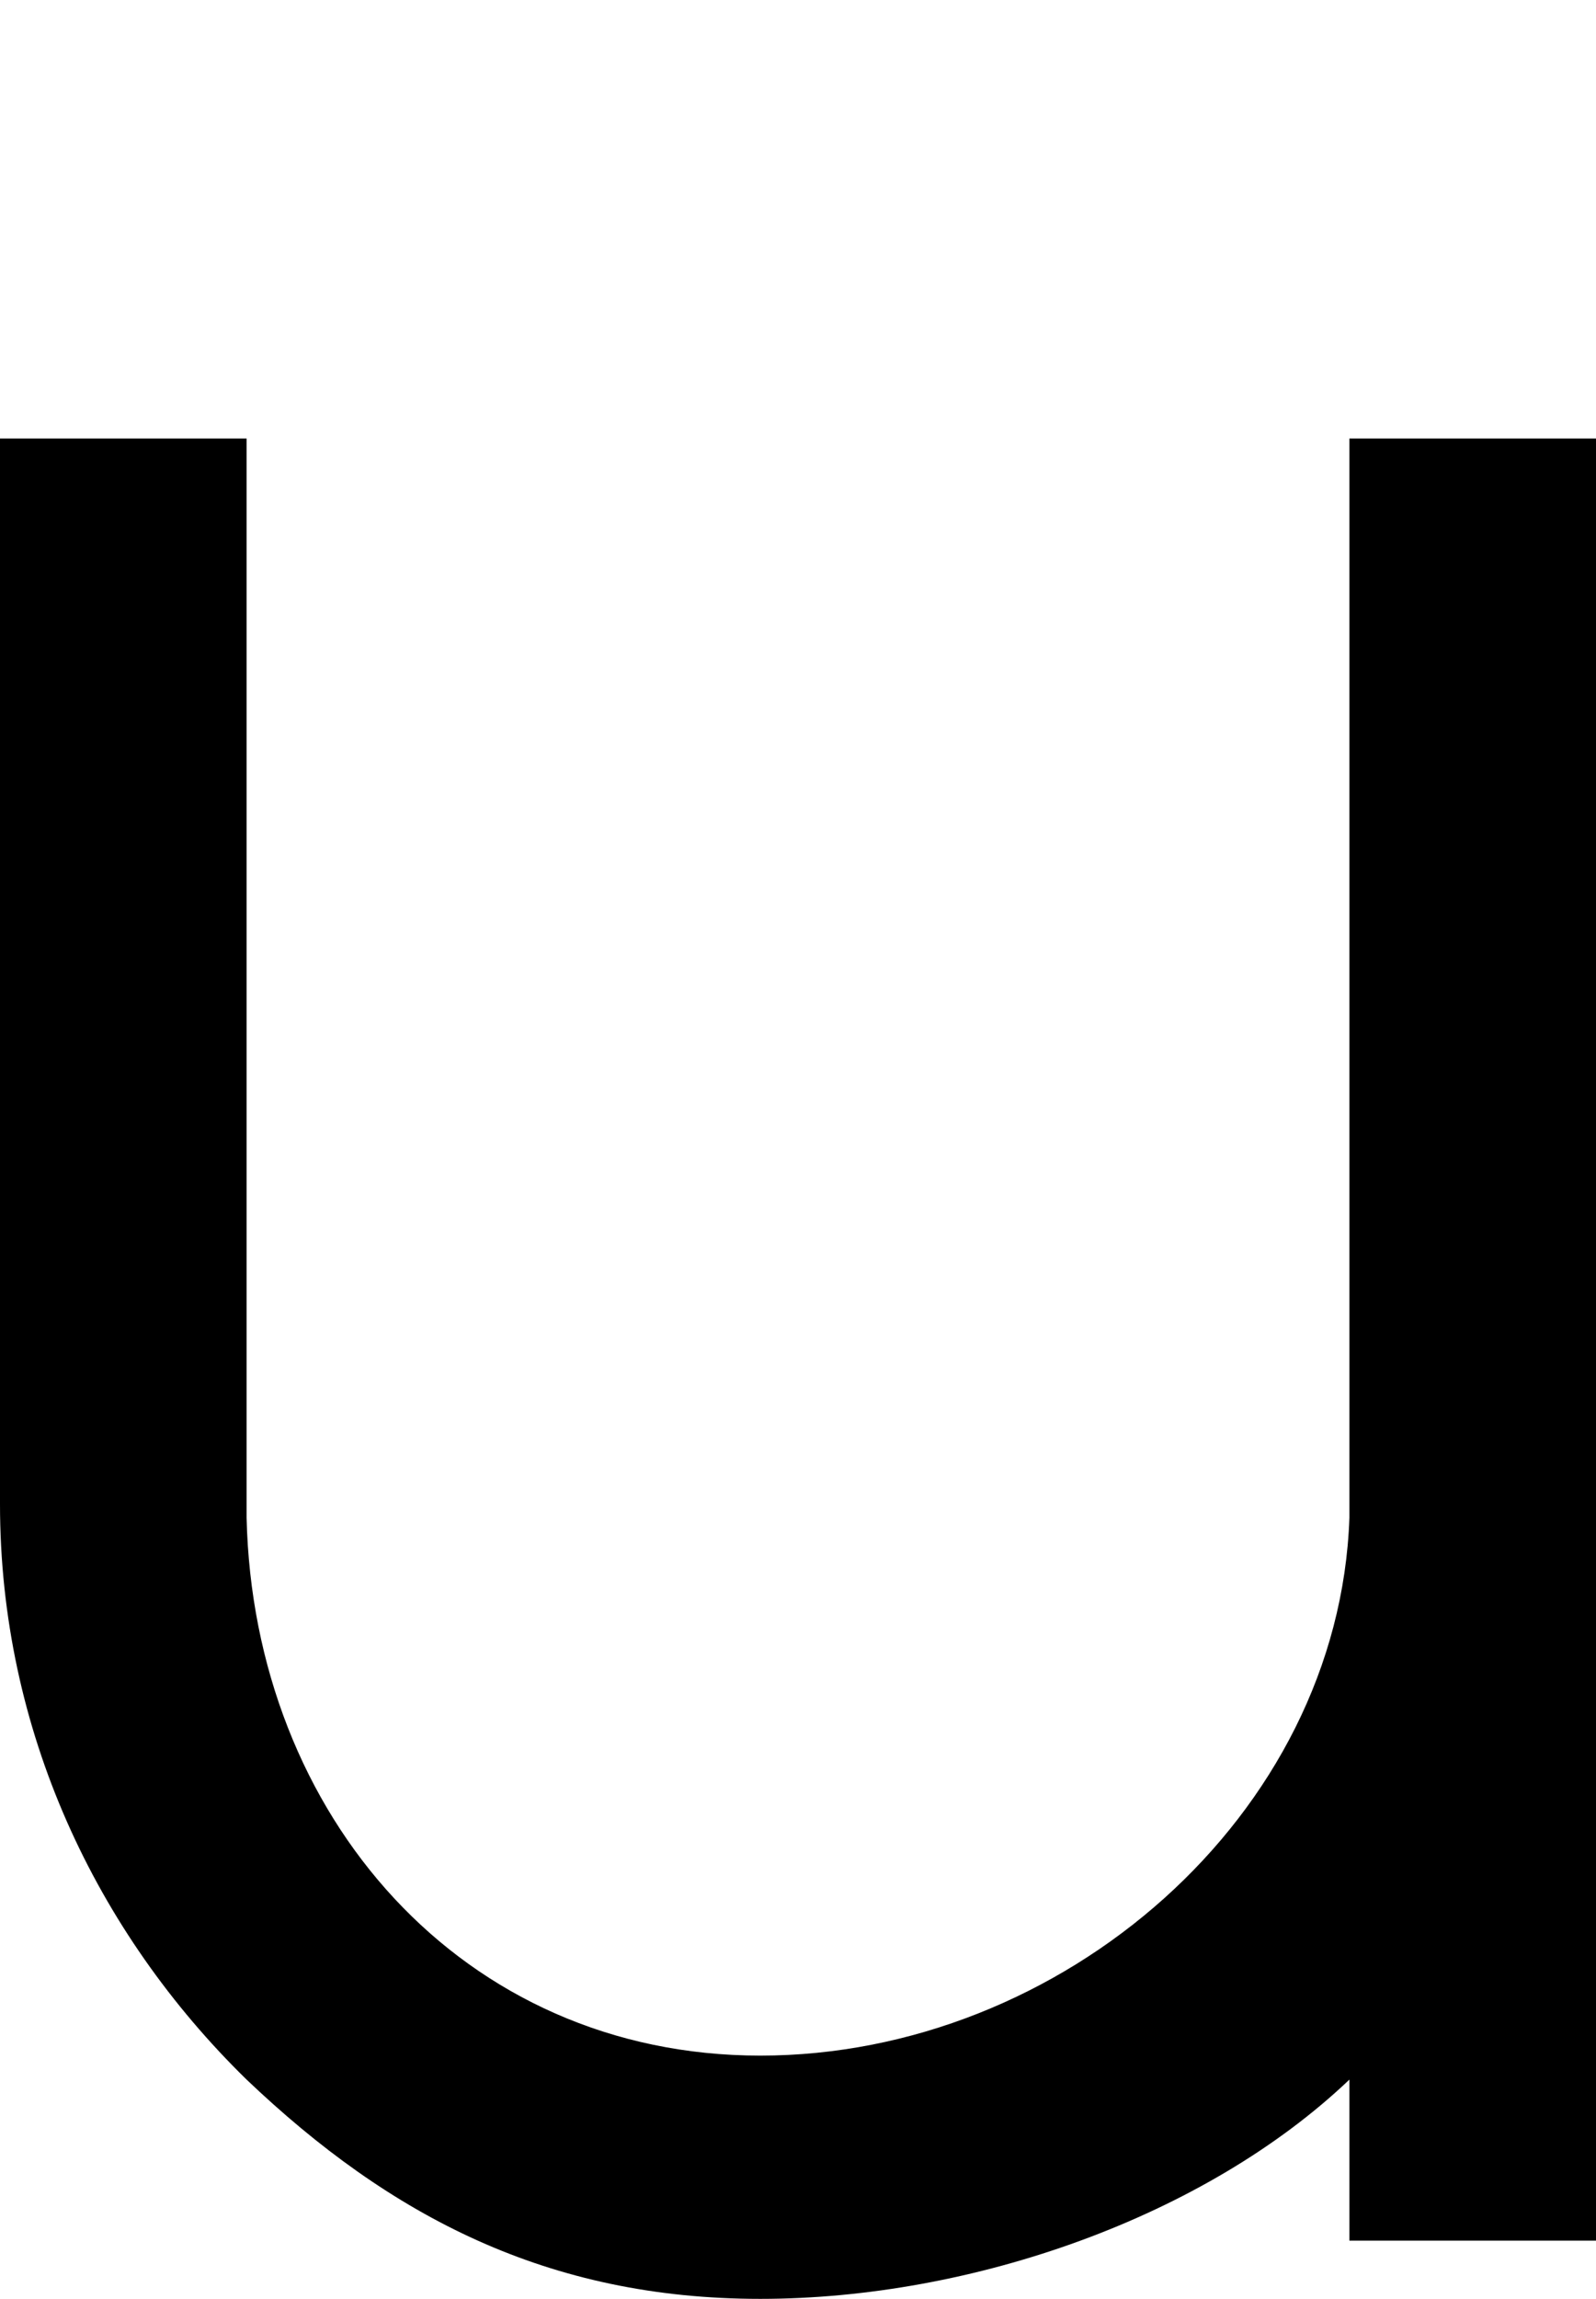 <svg xmlns="http://www.w3.org/2000/svg" xmlns:xlink="http://www.w3.org/1999/xlink" width="466" height="671" viewBox="0 0 466 671"><path fill="currentColor" d="M394 654v-47c-42 40-110 64-172 64s-108-24-150-64C28 564 0 505 0 439V128h72v315c2 87 63 157 150 157c88 0 169-70 172-157V128h72v526z"/></svg>
